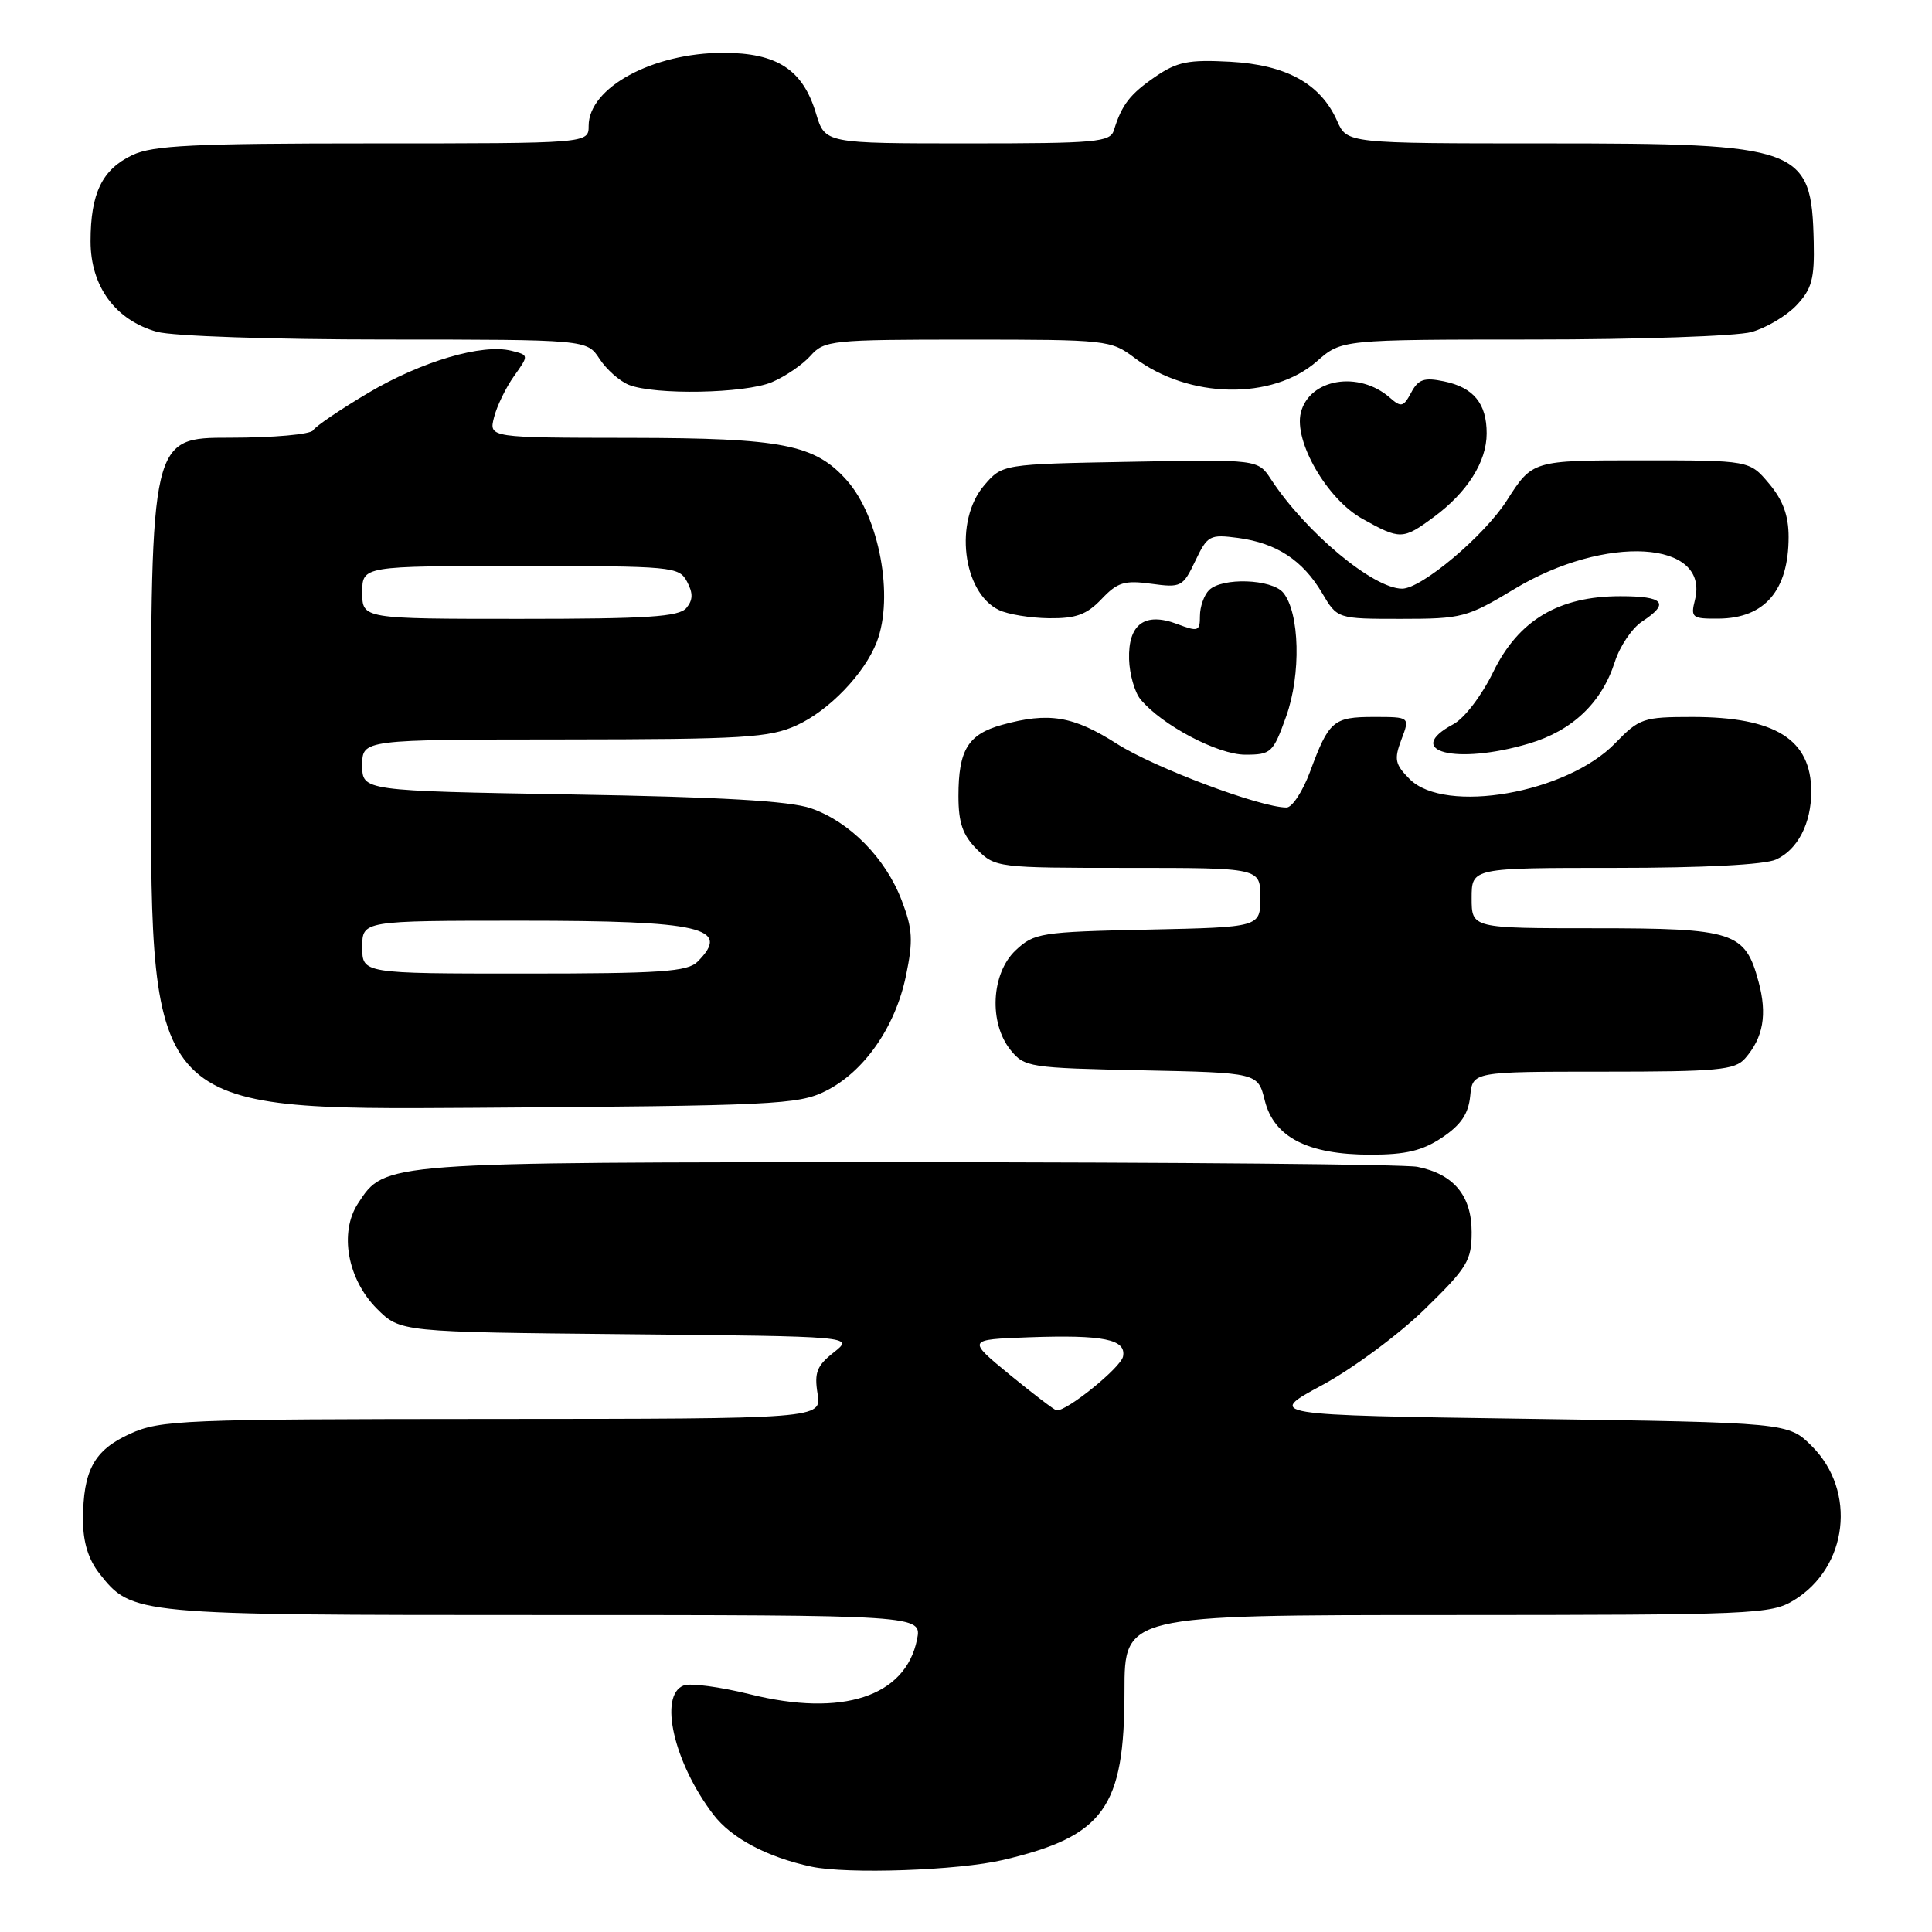 <?xml version="1.0" encoding="UTF-8" standalone="no"?>
<!DOCTYPE svg PUBLIC "-//W3C//DTD SVG 1.1//EN" "http://www.w3.org/Graphics/SVG/1.1/DTD/svg11.dtd" >
<svg xmlns="http://www.w3.org/2000/svg" xmlns:xlink="http://www.w3.org/1999/xlink" version="1.1" viewBox="0 0 256 256">
 <g >
 <path fill="currentColor"
d=" M 132.93 246.45 C 146.30 243.30 149.00 239.55 149.00 224.10 C 149.00 214.00 149.00 214.00 191.75 214.00 C 232.39 213.99 234.66 213.90 237.70 212.04 C 244.87 207.67 246.05 197.59 240.09 191.63 C 236.96 188.50 236.96 188.50 202.41 188.00 C 167.85 187.50 167.85 187.50 175.17 183.55 C 179.20 181.38 185.31 176.86 188.75 173.51 C 194.44 167.96 195.00 167.04 195.00 163.25 C 195.00 158.43 192.62 155.57 187.81 154.61 C 186.13 154.28 155.77 154.00 120.34 154.00 C 50.52 154.00 51.04 153.96 47.45 159.44 C 44.92 163.29 46.03 169.49 49.94 173.41 C 53.04 176.50 53.04 176.50 83.10 176.79 C 113.16 177.08 113.16 177.08 110.48 179.20 C 108.24 180.96 107.88 181.87 108.33 184.66 C 108.87 188.00 108.87 188.00 65.19 188.02 C 24.17 188.04 21.24 188.16 17.24 189.98 C 12.46 192.15 11.00 194.82 11.00 201.43 C 11.00 204.33 11.71 206.63 13.17 208.49 C 17.49 213.98 17.68 214.00 72.05 214.00 C 122.16 214.00 122.16 214.00 121.51 217.25 C 119.98 224.81 111.62 227.55 99.38 224.50 C 95.43 223.52 91.47 222.99 90.60 223.33 C 87.23 224.62 89.28 233.57 94.53 240.45 C 96.91 243.57 101.64 246.08 107.50 247.34 C 112.27 248.36 127.02 247.85 132.93 246.45 Z  M 191.10 150.72 C 193.59 149.05 194.58 147.58 194.81 145.22 C 195.13 142.00 195.13 142.00 212.41 142.00 C 227.62 142.00 229.87 141.79 231.23 140.25 C 233.65 137.49 234.19 134.42 233.02 130.09 C 231.24 123.47 229.80 123.00 211.28 123.00 C 195.00 123.00 195.00 123.00 195.00 119.00 C 195.00 115.00 195.00 115.00 213.95 115.00 C 225.71 115.00 233.83 114.58 235.34 113.89 C 238.20 112.59 240.00 109.12 240.00 104.89 C 240.00 97.98 235.25 95.00 224.23 95.00 C 217.74 95.00 217.22 95.18 214.02 98.48 C 207.60 105.11 191.48 107.92 186.79 103.24 C 184.84 101.28 184.70 100.63 185.69 98.00 C 186.83 95.00 186.83 95.00 182.04 95.00 C 176.67 95.00 176.08 95.51 173.59 102.25 C 172.62 104.86 171.22 107.00 170.47 107.00 C 167.01 107.00 152.95 101.72 148.00 98.56 C 142.20 94.86 138.96 94.33 132.76 96.05 C 128.27 97.30 127.00 99.37 127.00 105.48 C 127.00 109.04 127.56 110.65 129.45 112.55 C 131.87 114.96 132.16 115.00 149.45 115.00 C 167.00 115.00 167.00 115.00 167.00 118.93 C 167.00 122.86 167.00 122.86 152.08 123.18 C 137.88 123.48 137.03 123.62 134.58 125.92 C 131.33 128.98 131.00 135.54 133.91 139.14 C 135.74 141.41 136.42 141.51 151.25 141.82 C 166.68 142.14 166.68 142.14 167.59 145.82 C 168.80 150.69 173.29 153.00 181.60 153.00 C 186.30 153.00 188.49 152.47 191.10 150.72 Z  M 109.37 144.58 C 114.49 142.04 118.62 136.12 120.04 129.32 C 121.02 124.61 120.93 123.11 119.48 119.31 C 117.34 113.70 112.57 108.86 107.44 107.10 C 104.65 106.13 95.44 105.60 75.75 105.27 C 48.00 104.79 48.00 104.79 48.00 101.40 C 48.00 98.00 48.00 98.00 74.75 97.98 C 98.54 97.96 101.95 97.75 105.54 96.12 C 109.84 94.17 114.56 89.26 116.18 85.06 C 118.48 79.08 116.52 68.50 112.21 63.65 C 107.99 58.89 103.69 58.05 83.64 58.02 C 64.78 58.00 64.78 58.00 65.46 55.31 C 65.83 53.83 67.02 51.37 68.11 49.84 C 70.09 47.06 70.09 47.06 67.77 46.48 C 63.90 45.51 55.89 47.87 48.80 52.06 C 45.11 54.25 41.83 56.47 41.49 57.02 C 41.15 57.56 36.22 58.00 30.44 58.00 C 20.00 58.00 20.00 58.00 20.00 102.54 C 20.00 147.08 20.00 147.08 62.75 146.79 C 102.55 146.52 105.77 146.37 109.37 144.58 Z  M 170.42 94.94 C 172.42 89.38 172.22 81.18 170.03 78.53 C 168.51 76.71 161.92 76.48 160.20 78.20 C 159.54 78.86 159.00 80.40 159.00 81.61 C 159.00 83.66 158.77 83.74 155.97 82.68 C 151.69 81.07 149.47 82.70 149.61 87.37 C 149.67 89.34 150.35 91.72 151.11 92.65 C 153.91 96.06 161.36 100.00 165.00 100.00 C 168.43 100.00 168.70 99.75 170.42 94.94 Z  M 202.61 98.52 C 208.35 96.82 212.24 93.11 213.97 87.71 C 214.63 85.63 216.26 83.22 217.59 82.35 C 221.29 79.92 220.50 79.00 214.71 79.00 C 206.54 79.00 201.21 82.17 197.86 89.04 C 196.34 92.16 194.04 95.18 192.58 95.96 C 185.82 99.57 192.94 101.40 202.61 98.52 Z  M 145.96 79.38 C 148.07 77.15 149.00 76.87 152.54 77.35 C 156.50 77.89 156.74 77.77 158.38 74.33 C 160.00 70.93 160.29 70.78 164.08 71.28 C 169.16 71.97 172.62 74.24 175.18 78.57 C 177.20 82.00 177.20 82.00 185.65 82.00 C 193.73 82.00 194.40 81.82 200.67 78.04 C 212.74 70.77 226.57 71.60 224.59 79.49 C 224.00 81.84 224.20 82.00 227.73 81.97 C 233.84 81.92 237.00 78.23 237.00 71.14 C 237.00 68.31 236.25 66.26 234.41 64.08 C 231.82 61.00 231.82 61.00 217.44 61.00 C 203.06 61.00 203.06 61.00 199.66 66.32 C 196.66 71.01 188.36 78.00 185.79 78.00 C 181.97 78.00 173.02 70.53 168.42 63.52 C 166.69 60.87 166.69 60.87 149.75 61.19 C 132.82 61.50 132.82 61.50 130.41 64.31 C 126.40 68.97 127.52 78.49 132.36 80.83 C 133.54 81.40 136.53 81.89 139.00 81.92 C 142.58 81.96 144.00 81.44 145.96 79.38 Z  M 189.97 68.52 C 194.42 65.24 196.99 61.19 196.99 57.44 C 197.00 53.47 195.26 51.34 191.32 50.53 C 188.71 49.99 187.93 50.25 186.99 52.02 C 185.97 53.93 185.66 54.01 184.17 52.70 C 180.04 49.08 173.50 50.18 172.37 54.67 C 171.41 58.47 175.84 66.13 180.50 68.73 C 185.53 71.54 185.89 71.53 189.97 68.52 Z  M 102.28 50.64 C 104.05 49.89 106.36 48.31 107.40 47.14 C 109.22 45.10 110.16 45.00 128.22 45.00 C 146.65 45.00 147.21 45.06 150.32 47.41 C 157.52 52.85 168.58 53.06 174.50 47.87 C 177.76 45.00 177.76 45.00 203.13 44.99 C 217.08 44.99 230.11 44.54 232.07 44.00 C 234.04 43.45 236.73 41.85 238.06 40.44 C 240.08 38.29 240.44 36.94 240.33 32.06 C 240.04 19.48 238.74 19.00 204.78 19.00 C 178.49 19.00 178.49 19.00 177.17 16.01 C 174.99 11.10 170.46 8.59 163.02 8.18 C 157.47 7.88 155.99 8.18 153.09 10.16 C 149.72 12.48 148.65 13.86 147.60 17.25 C 147.11 18.84 145.29 19.00 128.19 19.00 C 109.32 19.00 109.32 19.00 108.13 15.05 C 106.39 9.23 102.98 7.00 95.83 7.00 C 86.49 7.00 78.00 11.61 78.00 16.67 C 78.00 19.00 78.00 19.00 49.40 19.00 C 25.66 19.00 20.25 19.26 17.54 20.55 C 13.53 22.45 12.00 25.61 12.00 31.97 C 12.00 37.95 15.29 42.43 20.81 43.97 C 22.90 44.54 36.05 44.99 51.13 44.99 C 77.77 45.00 77.77 45.00 79.44 47.55 C 80.36 48.96 82.10 50.50 83.31 50.99 C 86.73 52.37 98.72 52.15 102.28 50.64 Z  M 133.81 182.17 C 128.13 177.50 128.13 177.50 136.31 177.20 C 146.21 176.85 149.25 177.46 148.81 179.74 C 148.53 181.20 141.35 187.02 140.00 186.88 C 139.72 186.85 136.94 184.73 133.81 182.17 Z  M 48.00 125.50 C 48.00 122.00 48.00 122.00 69.07 122.00 C 93.02 122.00 96.94 122.91 92.43 127.43 C 91.10 128.76 87.58 129.00 69.43 129.00 C 48.00 129.00 48.00 129.00 48.00 125.50 Z  M 48.00 78.50 C 48.00 75.00 48.00 75.00 68.96 75.00 C 89.12 75.00 89.97 75.08 91.03 77.06 C 91.85 78.60 91.83 79.50 90.95 80.56 C 89.98 81.73 85.80 82.00 68.88 82.00 C 48.00 82.00 48.00 82.00 48.00 78.50 Z "/>
</g>
</svg>